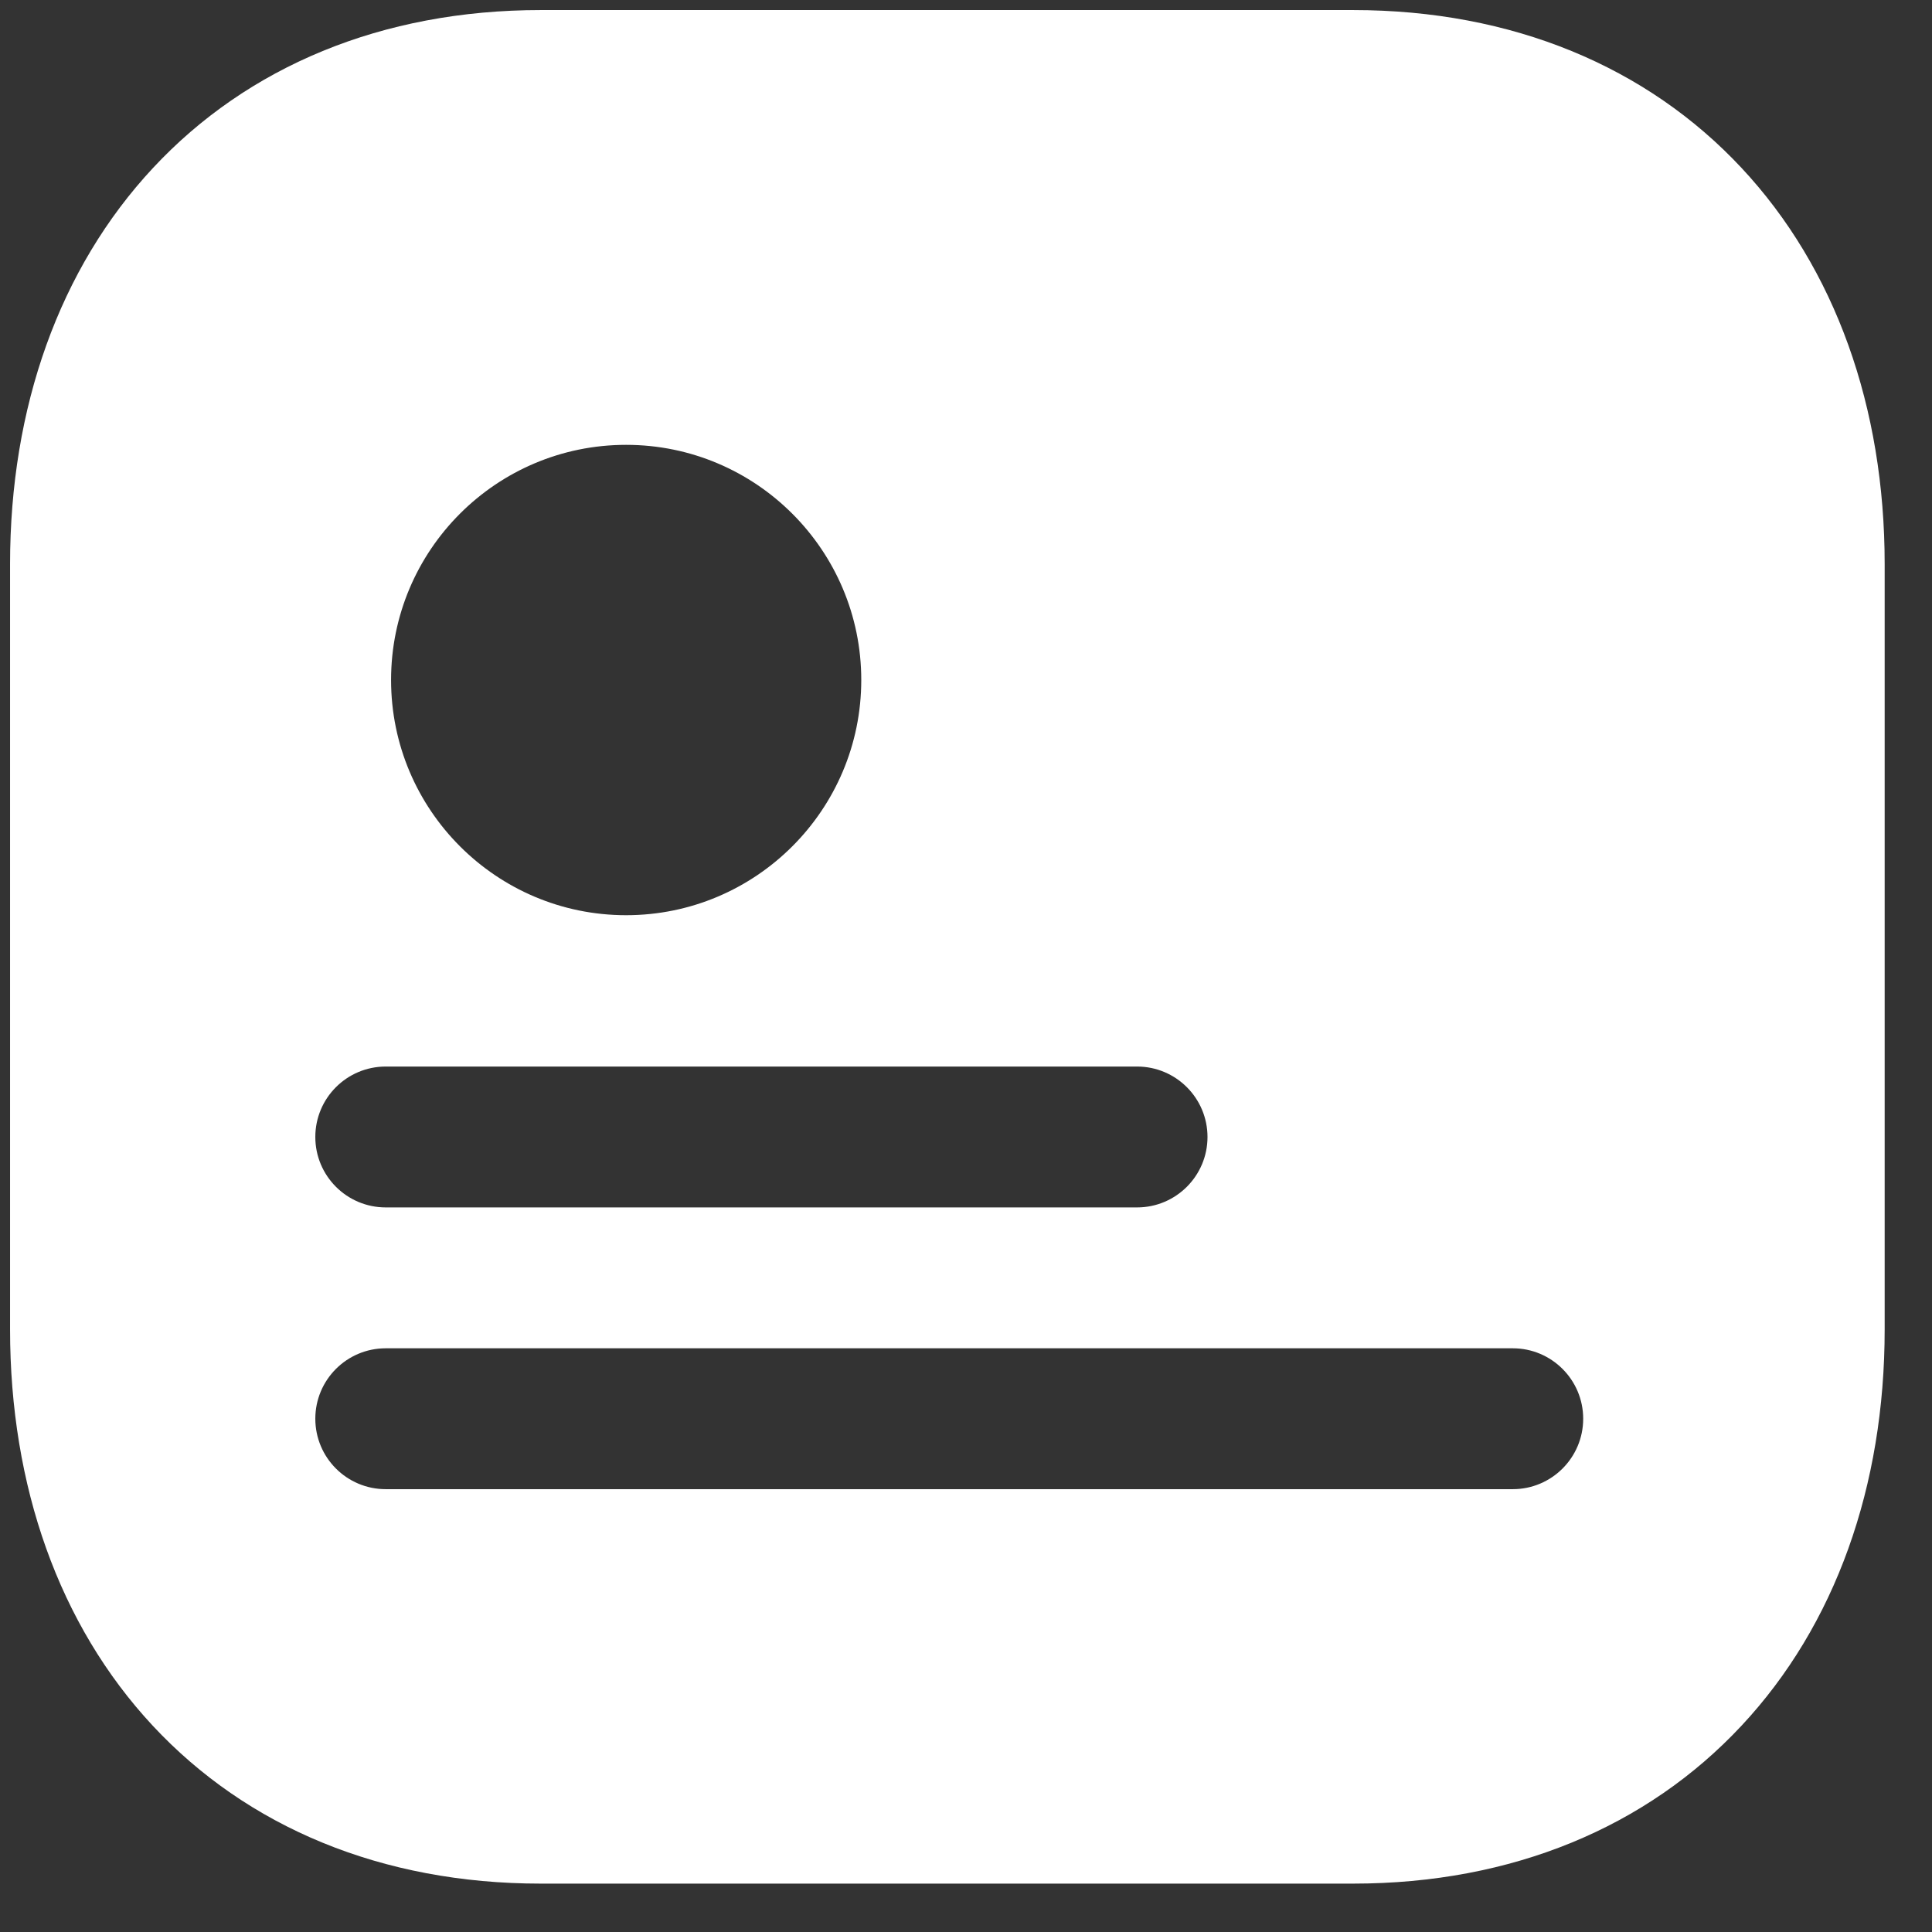<svg width="24" height="24" viewBox="0 0 24 24" fill="none" xmlns="http://www.w3.org/2000/svg">
    <rect x="0" y="0" width="24" height="24" fill="#333333" stroke="none"/>
    <path fill-rule="evenodd" clip-rule="evenodd"
        d="M6.717 0.125C4.744 0.125 3.074 0.828 1.902 2.085C0.735 3.336 0.125 5.064 0.125 7.007V16.515C0.125 18.458 0.732 20.186 1.897 21.437C3.069 22.695 4.739 23.399 6.717 23.399H16.808C18.786 23.399 20.459 22.696 21.633 21.438C22.802 20.188 23.412 18.459 23.412 16.515V7.007C23.412 5.064 22.801 3.335 21.633 2.085C20.459 0.828 18.786 0.125 16.808 0.125H6.717ZM7.778 5.526C6.165 5.526 4.858 6.835 4.858 8.447C4.858 10.059 6.165 11.369 7.778 11.369C9.39 11.369 10.699 10.06 10.699 8.447C10.699 6.835 9.39 5.526 7.778 5.526ZM3.917 14.124C3.917 13.641 4.308 13.249 4.792 13.249H14.125C14.608 13.249 15 13.641 15 14.124C15 14.607 14.608 14.999 14.125 14.999H4.792C4.308 14.999 3.917 14.607 3.917 14.124ZM4.792 16.749C4.308 16.749 3.917 17.141 3.917 17.624C3.917 18.107 4.308 18.499 4.792 18.499H18.792C19.275 18.499 19.667 18.107 19.667 17.624C19.667 17.141 19.275 16.749 18.792 16.749H4.792Z"
        fill="white" />
</svg>
